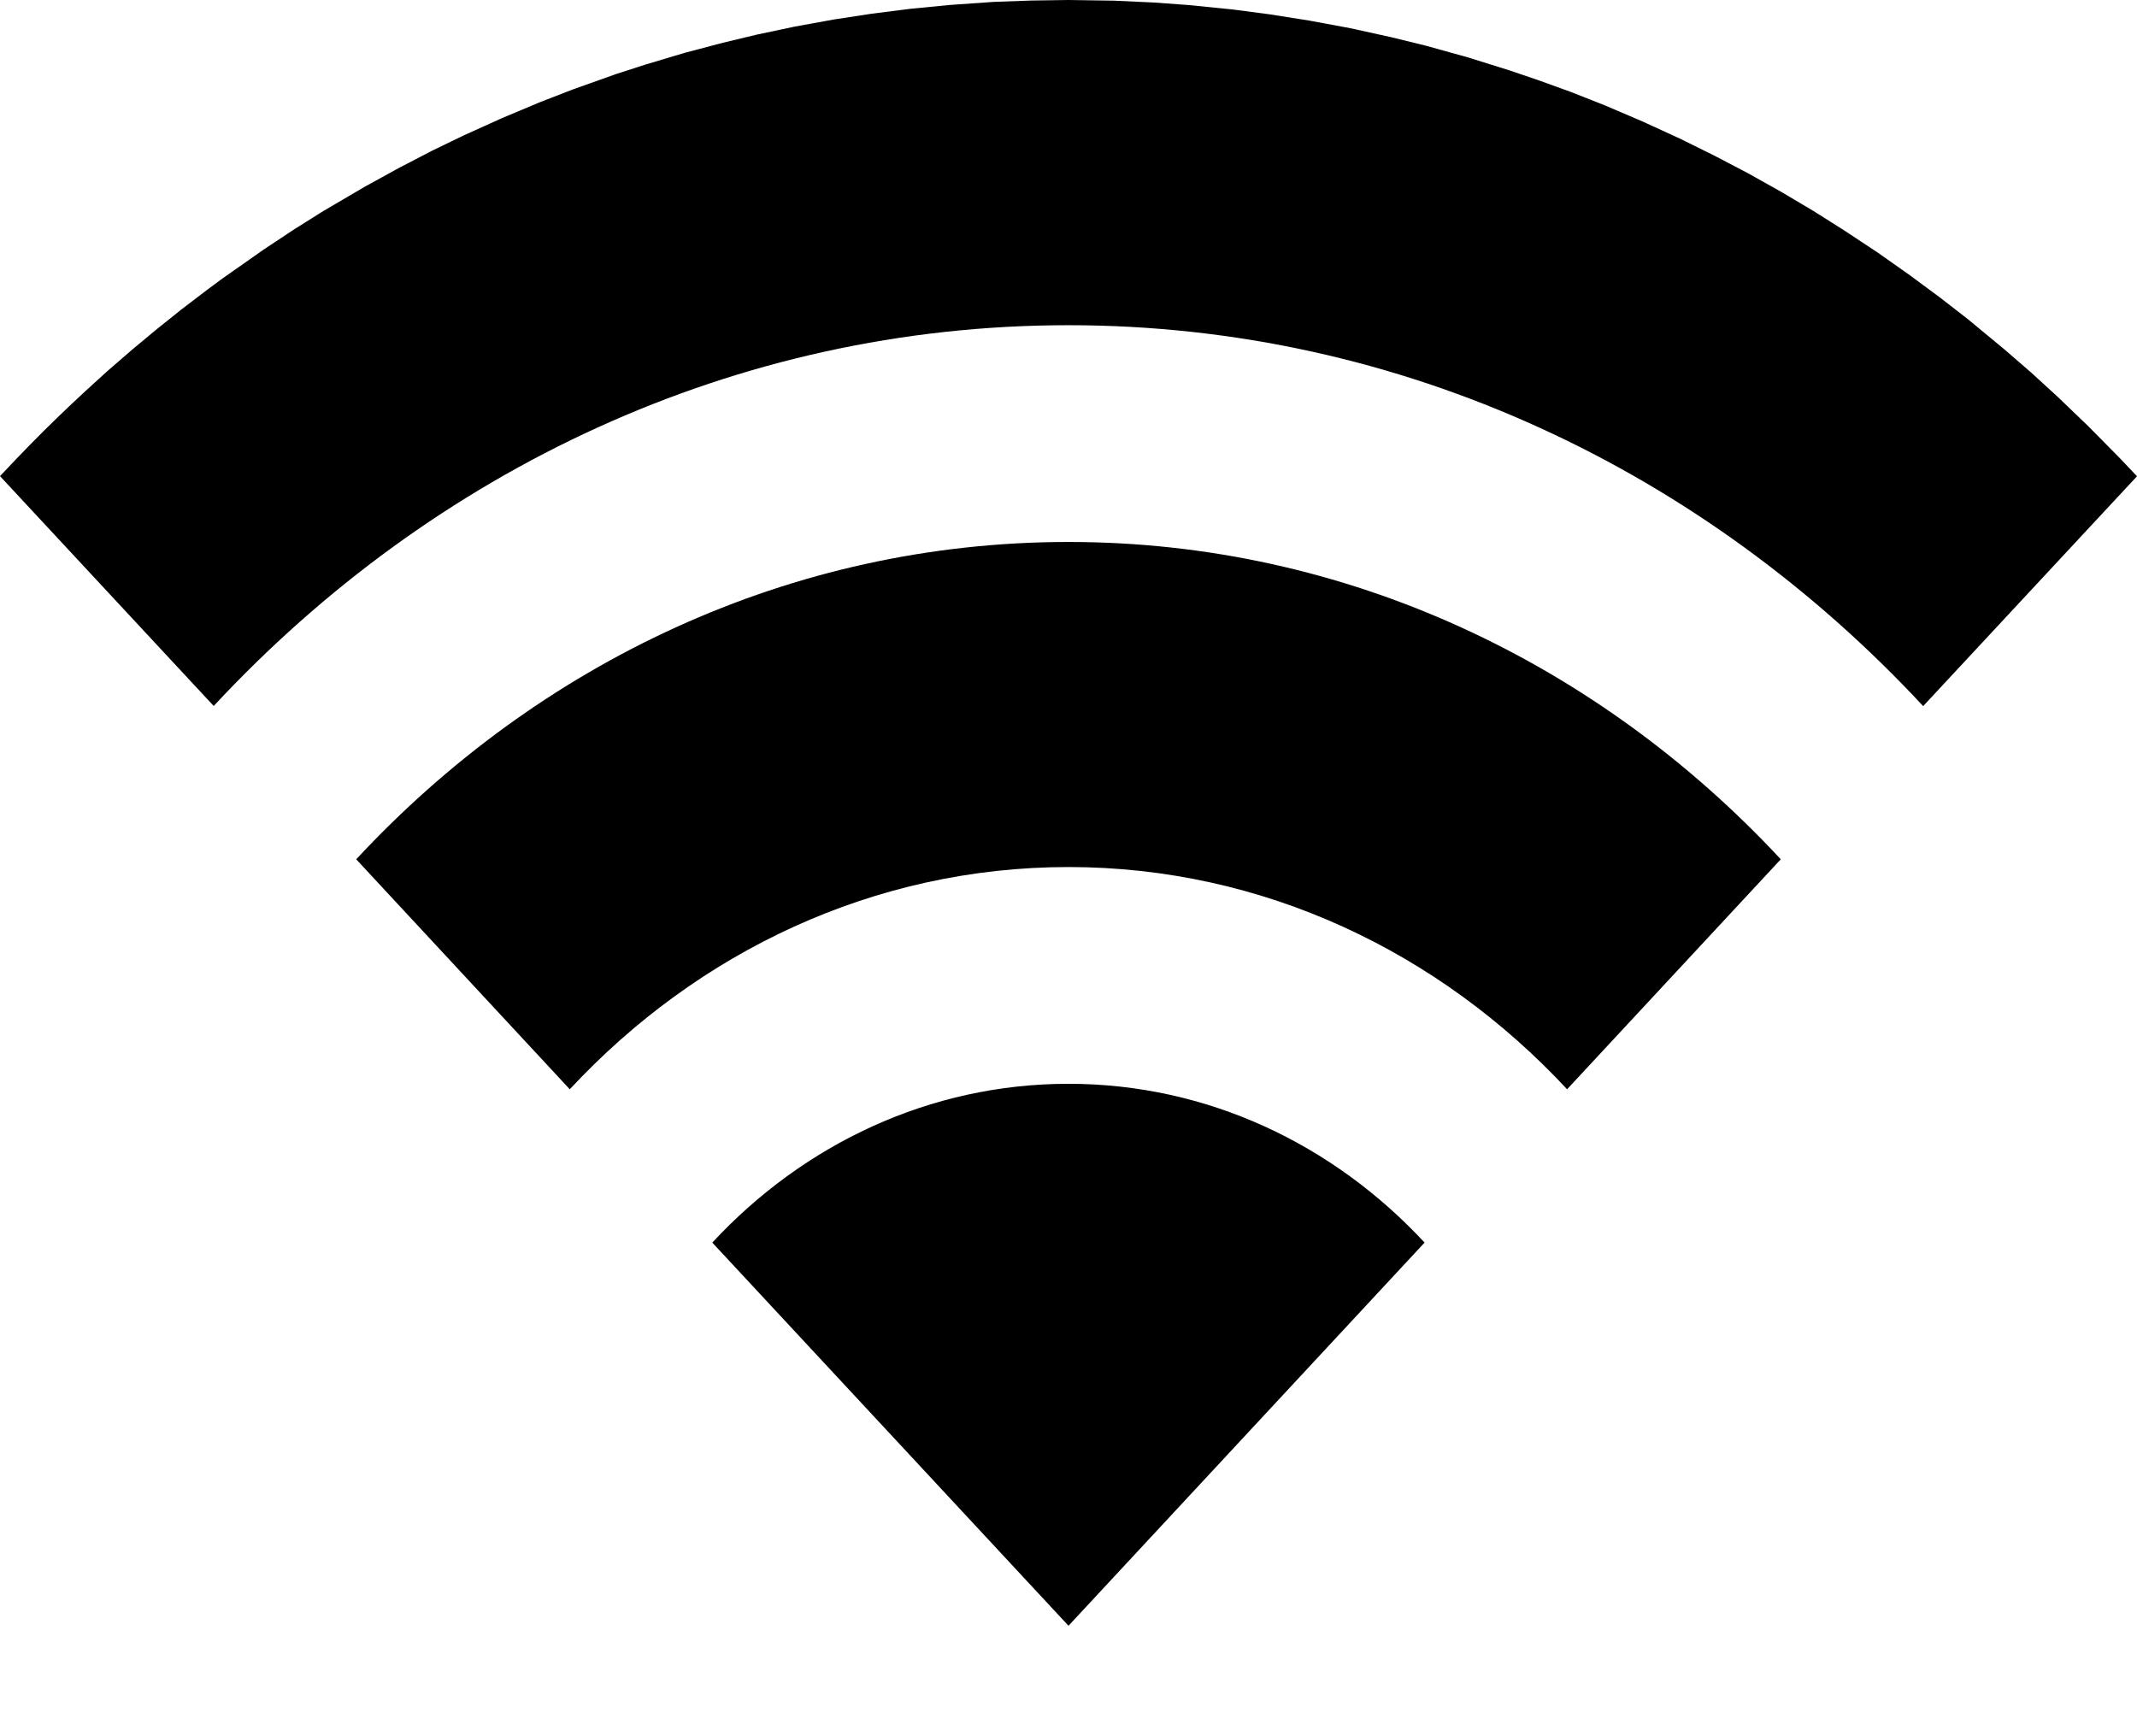<svg width="16" height="13" viewBox="0 0 16 13" fill="none" xmlns="http://www.w3.org/2000/svg">
<g id="WiFi">
<path id="WiFi_2" fill-rule="evenodd" clip-rule="evenodd" d="M8 8.115C9.041 8.115 9.984 8.569 10.666 9.304L8 12.173L5.333 9.304C6.015 8.569 6.958 8.115 8 8.115ZM8 4.058C10.082 4.058 11.968 4.966 13.333 6.434L11.733 8.156C10.777 7.128 9.457 6.492 8 6.492C6.542 6.492 5.222 7.128 4.266 8.156L2.667 6.434C4.031 4.966 5.917 4.058 8 4.058ZM7.72 0.004L8 -3.05176e-05L8.342 0.005L8.642 0.019L8.901 0.038L9.23 0.071L9.504 0.107L9.802 0.154L10.109 0.211L10.414 0.278L10.679 0.343L10.988 0.429L11.305 0.528L11.522 0.602L11.76 0.688L12.016 0.789L12.299 0.91L12.578 1.038L12.837 1.166L13.089 1.298L13.337 1.437L13.578 1.58L13.809 1.726L14.057 1.89L14.301 2.062L14.528 2.23L14.734 2.39L15.006 2.615L15.207 2.789L15.408 2.973L15.634 3.19L15.872 3.431L16 3.566L14.399 5.287C12.761 3.525 10.499 2.435 8 2.435C5.501 2.435 3.238 3.524 1.6 5.286L0 3.565L0.018 3.546C0.086 3.474 0.154 3.402 0.223 3.332C0.359 3.193 0.499 3.058 0.642 2.926L0.799 2.783L0.993 2.615L1.166 2.471L1.357 2.318L1.551 2.17L1.663 2.087L1.975 1.868L2.209 1.713L2.421 1.58L2.733 1.397L2.984 1.259L3.238 1.127L3.476 1.012L3.755 0.886L4.038 0.767L4.288 0.67L4.611 0.555L4.834 0.483L5.125 0.396L5.413 0.32L5.663 0.26L5.951 0.199L6.243 0.146L6.524 0.103L6.815 0.066L7.113 0.037L7.442 0.014L7.72 0.004Z" fill="black"/>
</g>
</svg>
